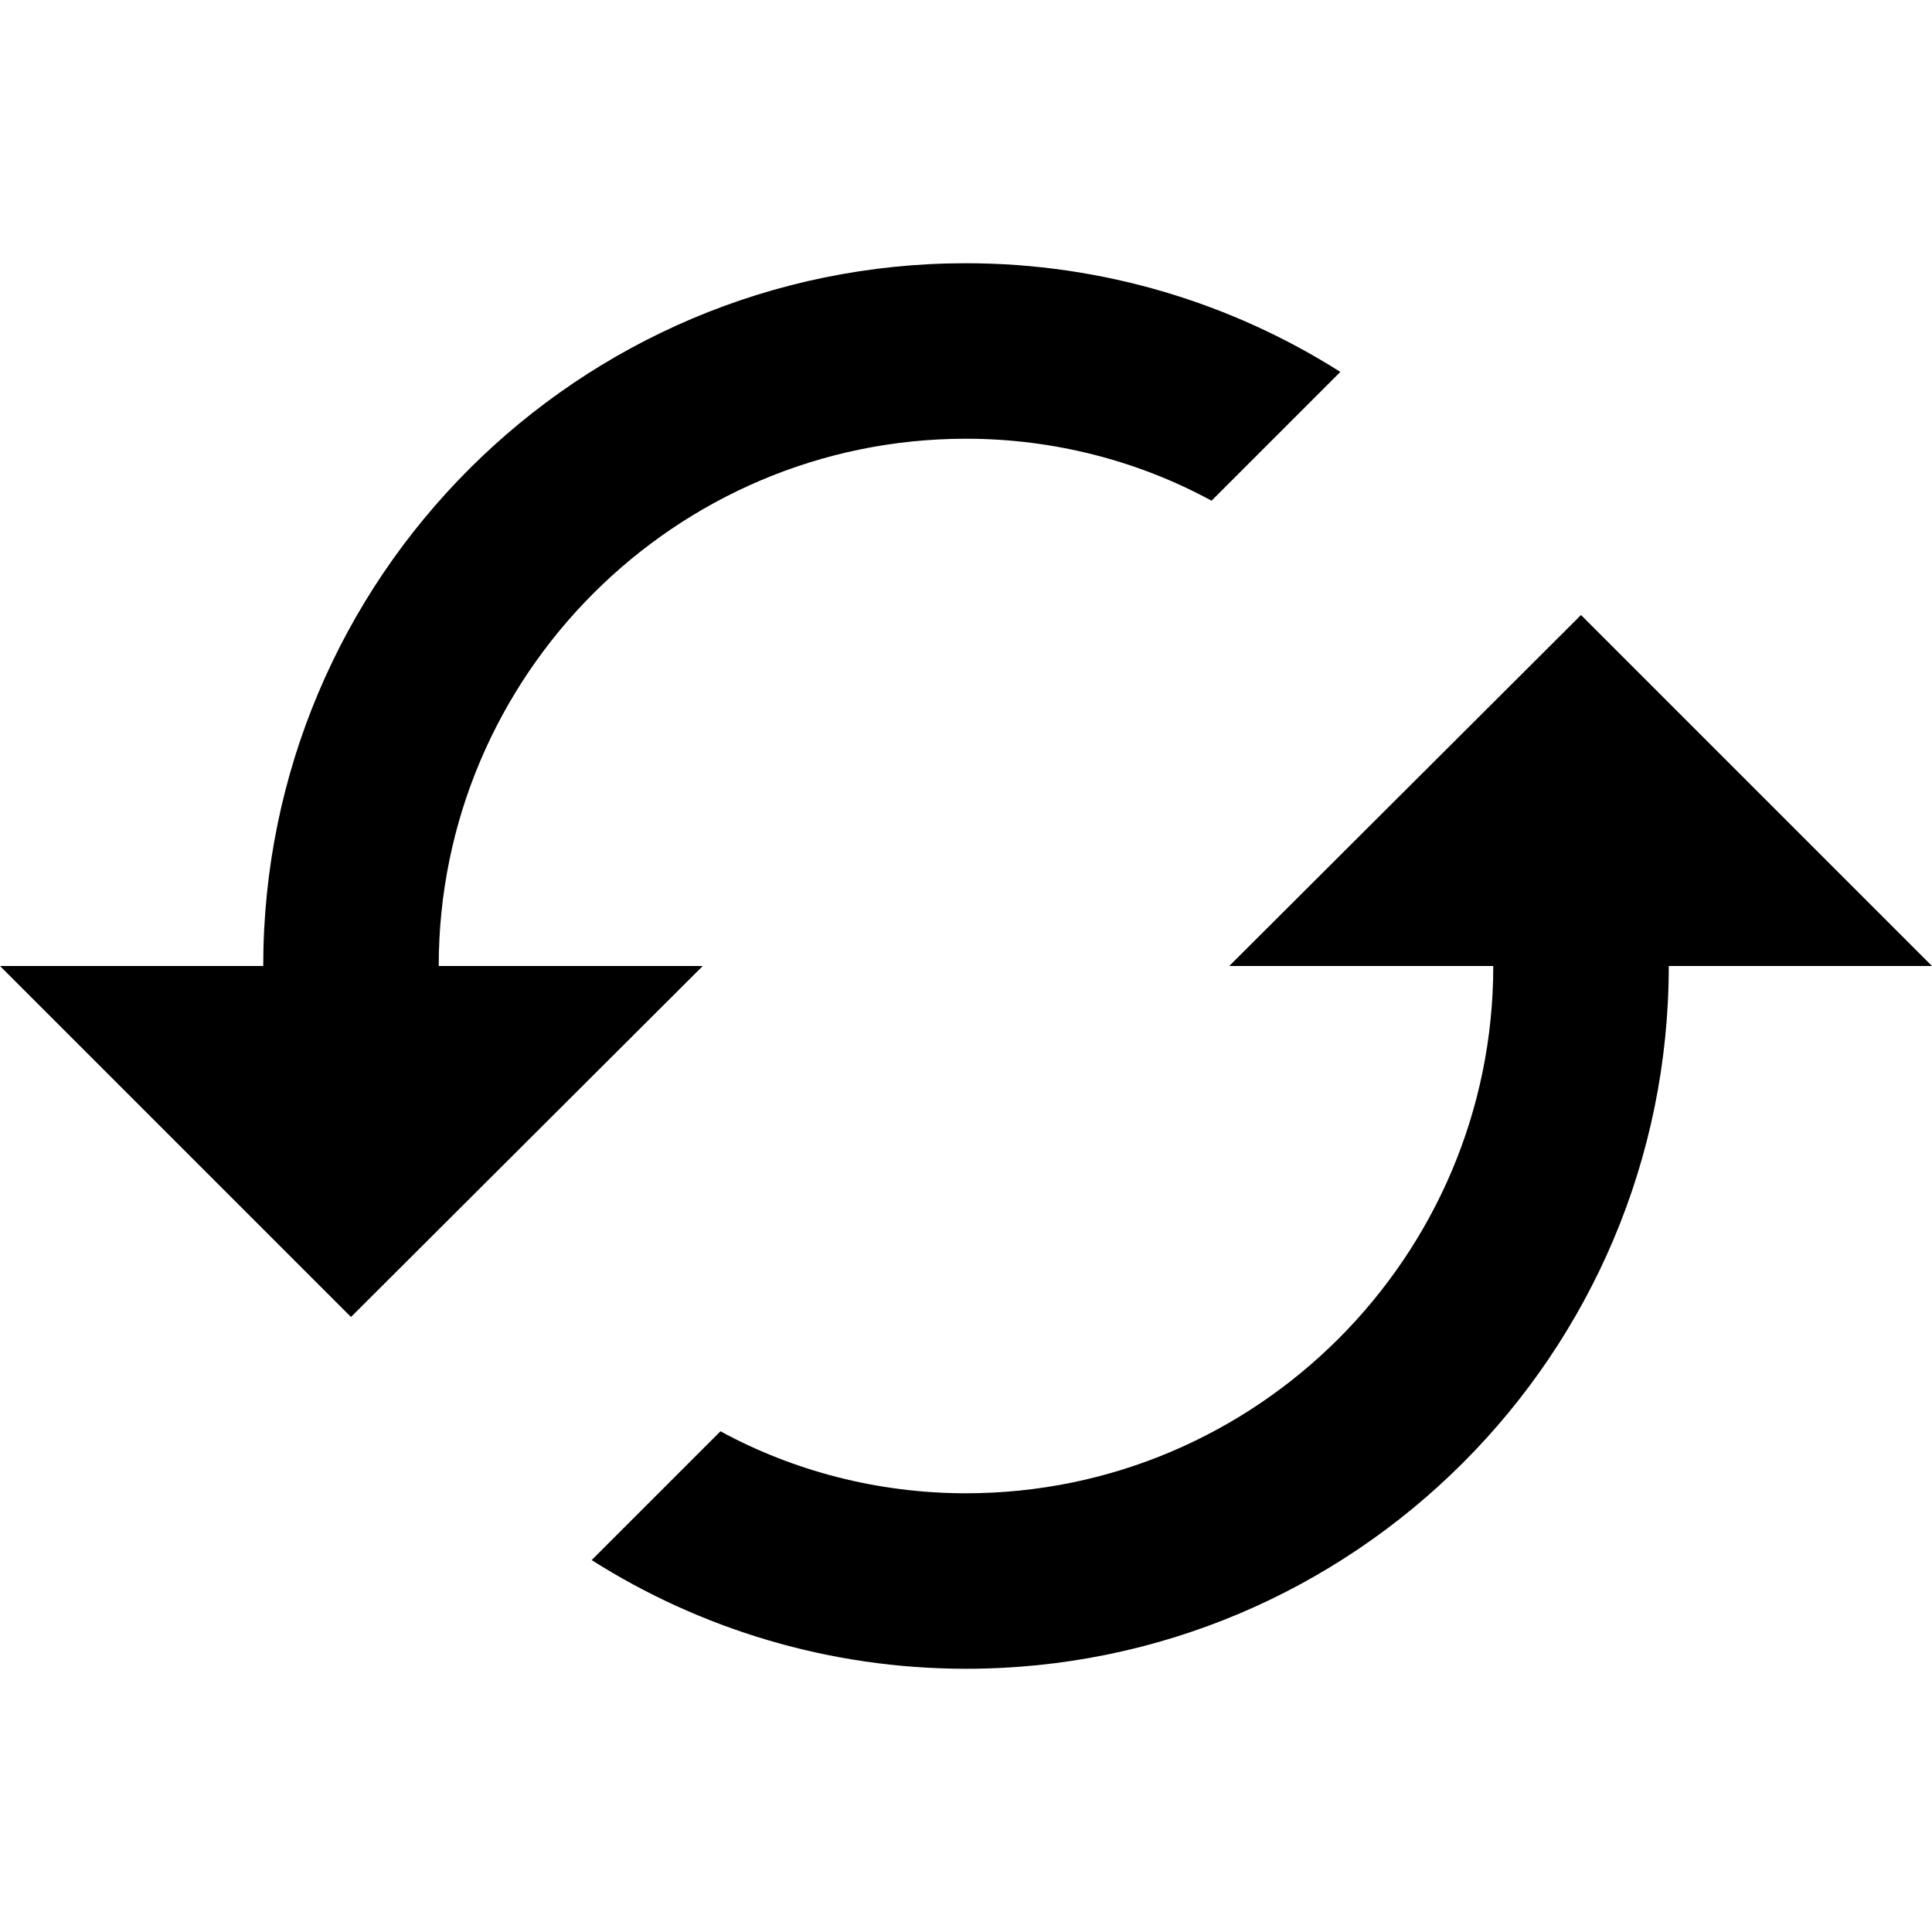 <?xml version="1.0" encoding="UTF-8"?>
<!DOCTYPE svg PUBLIC "-//W3C//DTD SVG 1.1//EN" "http://www.w3.org/Graphics/SVG/1.1/DTD/svg11.dtd">
<!-- Creator: CorelDRAW 2019 (64 Bit Versão de avaliação) -->
<svg xmlns="http://www.w3.org/2000/svg" xml:space="preserve" width="24px" height="24px" version="1.1" style="shape-rendering:geometricPrecision; text-rendering:geometricPrecision; image-rendering:optimizeQuality; fill-rule:evenodd; clip-rule:evenodd"
viewBox="0 0 24 24"
 xmlns:xlink="http://www.w3.org/1999/xlink">
 <defs>
  <style type="text/css">
   <![CDATA[
    .fil0 {fill:none}
    .fil1 {fill:black}
   ]]>
  </style>
 </defs>
 <g id="Camada_x0020_1">
  <path class="fil0" d="M0 0l24 0 0 24 -24 0 0 -24z"/>
  <path class="fil1" d="M19.64 7.64l-4.37 4.36 3.28 0c0,3.61 -2.94,6.55 -6.55,6.55 -1.1,0 -2.15,-0.28 -3.05,-0.77l-1.6 1.6c1.34,0.85 2.94,1.35 4.65,1.35 4.82,0 8.73,-3.91 8.73,-8.73l3.27 0 -4.36 -4.36zm-14.19 4.36c0,-3.61 2.94,-6.55 6.55,-6.55 1.1,0 2.15,0.28 3.05,0.77l1.6 -1.6c-1.34,-0.85 -2.94,-1.35 -4.65,-1.35 -4.82,0 -8.73,3.91 -8.73,8.73l-3.27 0 4.36 4.36 4.37 -4.36 -3.28 0z"/>
 </g>
</svg>
